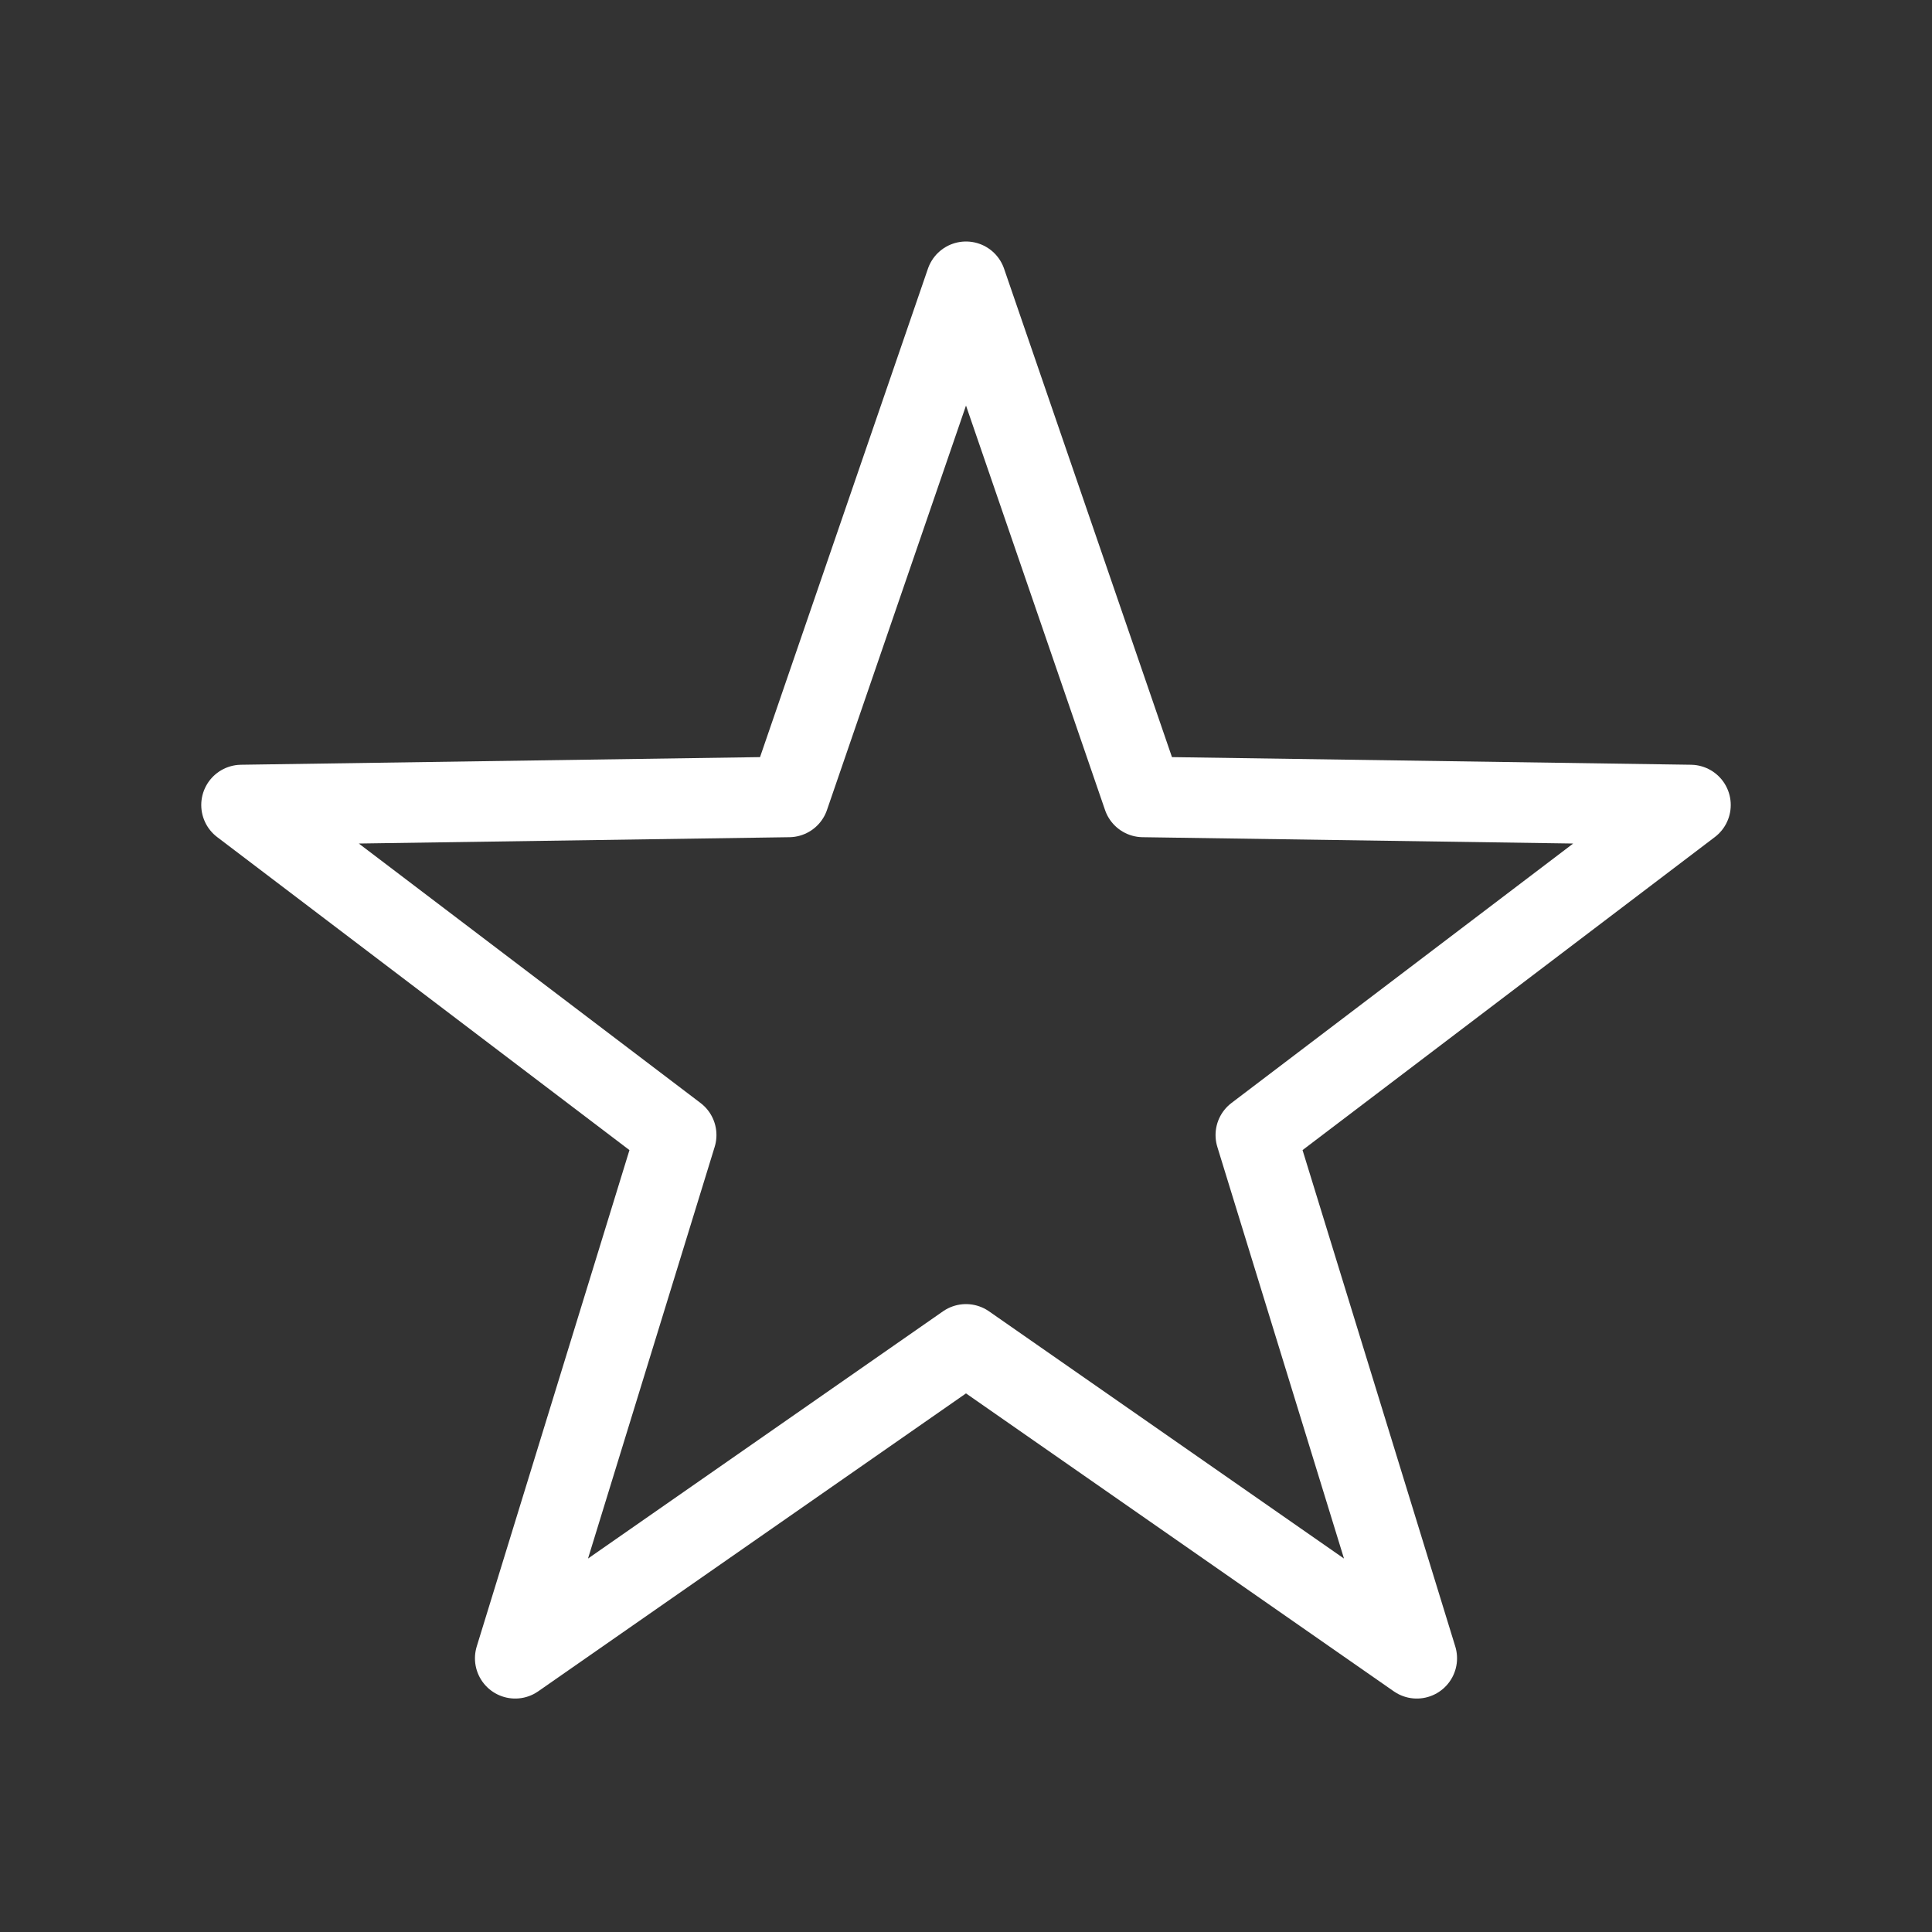 <svg fill="none" height="24" viewBox="0 0 24 24" width="24" xmlns="http://www.w3.org/2000/svg"><rect x="0" y="0" width="24" height="24" fill="#333333" stroke="none"/><path d="m12 16.7-5.6 3.9 2-6.5-5.4-4.1 6.8-.1 2.2-6.4 2.2 6.4 6.8.1-5.4 4.1 2 6.5z" stroke="#fff" stroke-linecap="round" stroke-linejoin="round" stroke-miterlimit="10"/></svg>